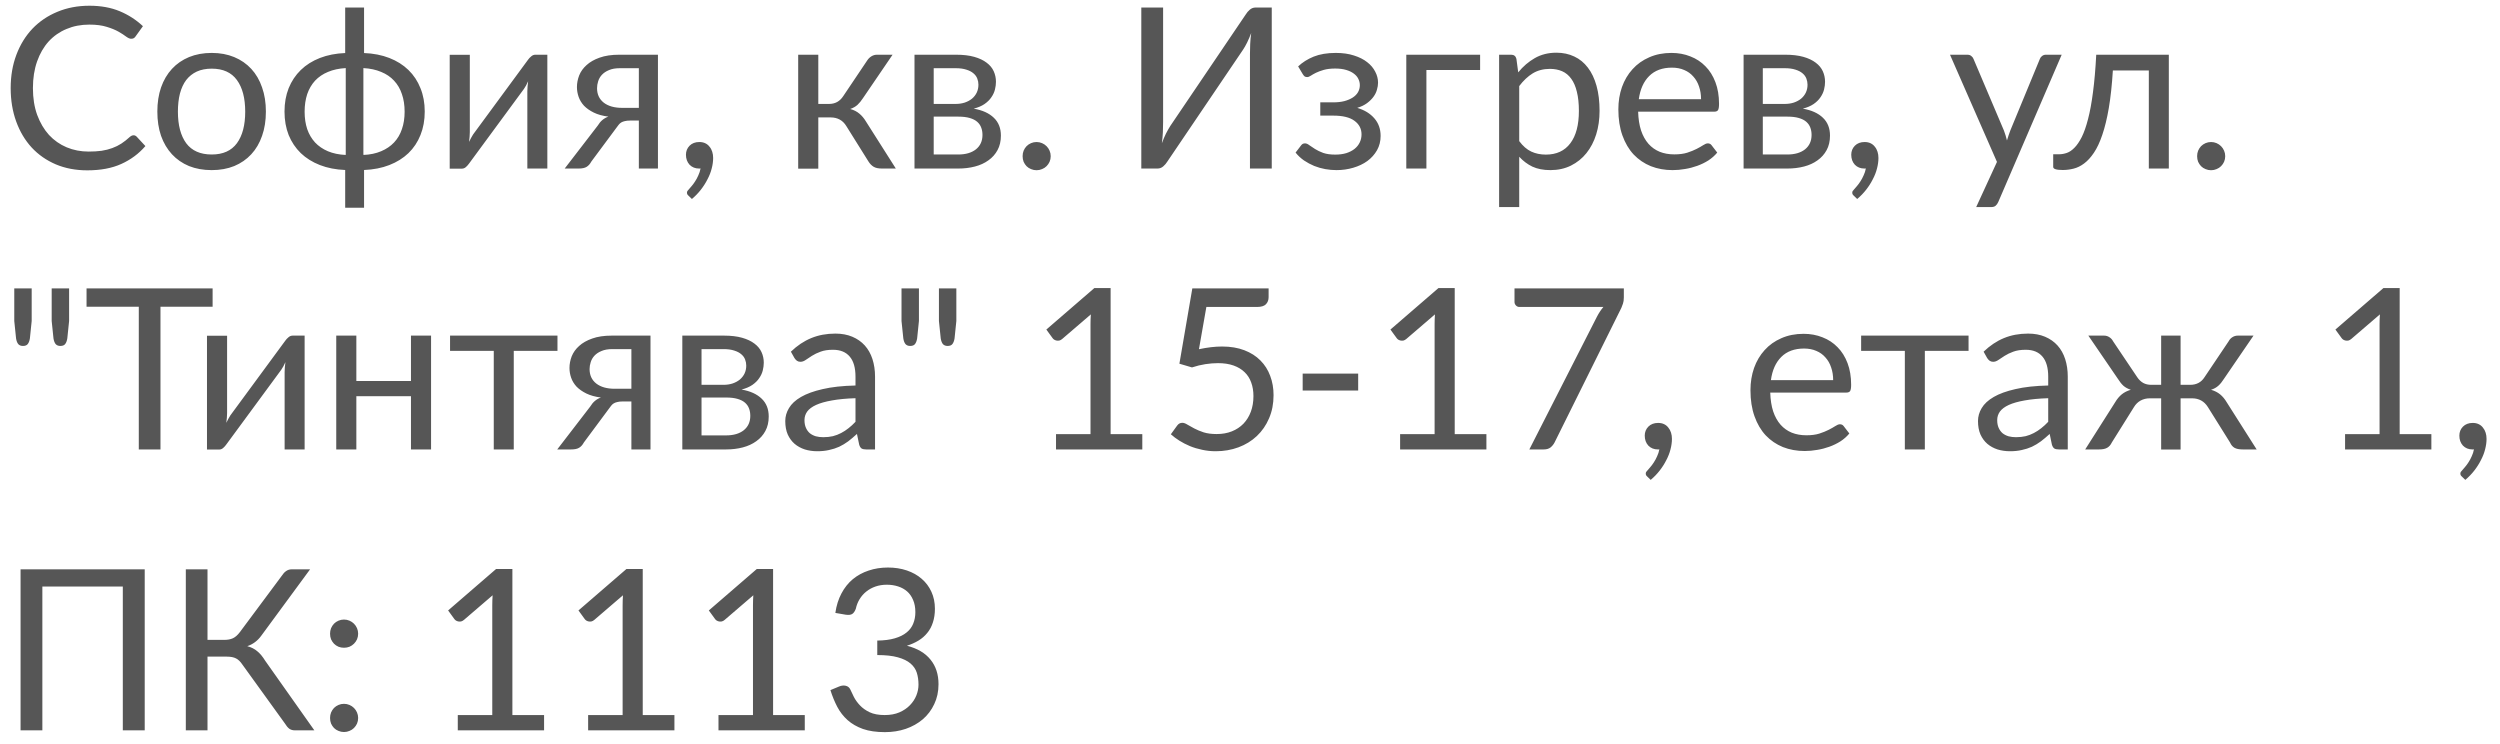 <svg width="178" height="53" viewBox="0 0 178 53" fill="none" xmlns="http://www.w3.org/2000/svg">
<path d="M9.512 9.632C9.597 9.632 9.672 9.667 9.736 9.736L10.352 10.4C9.883 10.944 9.312 11.368 8.64 11.672C7.973 11.976 7.165 12.128 6.216 12.128C5.395 12.128 4.648 11.987 3.976 11.704C3.304 11.416 2.731 11.016 2.256 10.504C1.781 9.987 1.413 9.368 1.152 8.648C0.891 7.928 0.76 7.136 0.76 6.272C0.76 5.408 0.896 4.616 1.168 3.896C1.44 3.176 1.821 2.557 2.312 2.04C2.808 1.523 3.4 1.123 4.088 0.84C4.776 0.552 5.536 0.408 6.368 0.408C7.184 0.408 7.904 0.539 8.528 0.8C9.152 1.061 9.701 1.416 10.176 1.864L9.664 2.576C9.632 2.629 9.589 2.675 9.536 2.712C9.488 2.744 9.421 2.76 9.336 2.76C9.24 2.76 9.123 2.709 8.984 2.608C8.845 2.501 8.664 2.384 8.44 2.256C8.216 2.128 7.936 2.013 7.6 1.912C7.264 1.805 6.851 1.752 6.36 1.752C5.768 1.752 5.227 1.856 4.736 2.064C4.245 2.267 3.821 2.563 3.464 2.952C3.112 3.341 2.837 3.816 2.64 4.376C2.443 4.936 2.344 5.568 2.344 6.272C2.344 6.987 2.445 7.624 2.648 8.184C2.856 8.744 3.136 9.219 3.488 9.608C3.845 9.992 4.264 10.285 4.744 10.488C5.229 10.691 5.752 10.792 6.312 10.792C6.653 10.792 6.96 10.773 7.232 10.736C7.509 10.693 7.763 10.629 7.992 10.544C8.227 10.459 8.443 10.352 8.64 10.224C8.843 10.091 9.043 9.933 9.24 9.752C9.331 9.672 9.421 9.632 9.512 9.632ZM15.075 3.768C15.667 3.768 16.201 3.867 16.675 4.064C17.15 4.261 17.555 4.541 17.891 4.904C18.227 5.267 18.483 5.707 18.659 6.224C18.841 6.736 18.931 7.309 18.931 7.944C18.931 8.584 18.841 9.16 18.659 9.672C18.483 10.184 18.227 10.621 17.891 10.984C17.555 11.347 17.15 11.627 16.675 11.824C16.201 12.016 15.667 12.112 15.075 12.112C14.478 12.112 13.939 12.016 13.459 11.824C12.985 11.627 12.579 11.347 12.243 10.984C11.907 10.621 11.649 10.184 11.467 9.672C11.291 9.16 11.203 8.584 11.203 7.944C11.203 7.309 11.291 6.736 11.467 6.224C11.649 5.707 11.907 5.267 12.243 4.904C12.579 4.541 12.985 4.261 13.459 4.064C13.939 3.867 14.478 3.768 15.075 3.768ZM15.075 11C15.875 11 16.473 10.733 16.867 10.2C17.262 9.661 17.459 8.912 17.459 7.952C17.459 6.987 17.262 6.235 16.867 5.696C16.473 5.157 15.875 4.888 15.075 4.888C14.67 4.888 14.315 4.957 14.011 5.096C13.713 5.235 13.462 5.435 13.259 5.696C13.062 5.957 12.913 6.28 12.811 6.664C12.715 7.043 12.667 7.472 12.667 7.952C12.667 8.912 12.865 9.661 13.259 10.2C13.659 10.733 14.265 11 15.075 11ZM25.881 11.032C26.356 11.011 26.775 10.923 27.137 10.768C27.505 10.613 27.812 10.405 28.057 10.144C28.308 9.877 28.495 9.56 28.617 9.192C28.745 8.824 28.809 8.411 28.809 7.952C28.809 7.488 28.745 7.072 28.617 6.704C28.495 6.331 28.308 6.011 28.057 5.744C27.812 5.477 27.505 5.269 27.137 5.12C26.775 4.965 26.353 4.875 25.873 4.848V10.96L25.881 11.032ZM24.617 4.848C24.137 4.875 23.716 4.965 23.353 5.12C22.991 5.269 22.684 5.477 22.433 5.744C22.188 6.011 22.001 6.331 21.873 6.704C21.751 7.077 21.689 7.493 21.689 7.952C21.689 8.411 21.751 8.824 21.873 9.192C22.001 9.56 22.188 9.877 22.433 10.144C22.679 10.405 22.983 10.613 23.345 10.768C23.713 10.923 24.135 11.011 24.609 11.032L24.617 10.984V4.848ZM25.921 3.776C26.588 3.803 27.188 3.92 27.721 4.128C28.255 4.336 28.708 4.621 29.081 4.984C29.455 5.347 29.74 5.779 29.937 6.28C30.14 6.776 30.241 7.331 30.241 7.944C30.241 8.557 30.14 9.115 29.937 9.616C29.74 10.112 29.455 10.541 29.081 10.904C28.708 11.261 28.255 11.544 27.721 11.752C27.188 11.96 26.588 12.077 25.921 12.104V14.792H24.577V12.104C23.911 12.077 23.311 11.96 22.777 11.752C22.244 11.544 21.791 11.261 21.417 10.904C21.044 10.541 20.756 10.112 20.553 9.616C20.356 9.115 20.257 8.557 20.257 7.944C20.257 7.331 20.356 6.776 20.553 6.28C20.756 5.779 21.044 5.347 21.417 4.984C21.791 4.621 22.244 4.336 22.777 4.128C23.311 3.92 23.911 3.803 24.577 3.776V0.536H25.921V3.776ZM38.971 3.896V12H37.547V6.496C37.547 6.389 37.552 6.275 37.563 6.152C37.573 6.029 37.587 5.907 37.603 5.784C37.555 5.891 37.507 5.989 37.459 6.08C37.411 6.171 37.36 6.253 37.307 6.328L33.395 11.648C33.336 11.733 33.261 11.816 33.171 11.896C33.085 11.971 32.989 12.008 32.883 12.008H32.019V3.904H33.451V9.408C33.451 9.509 33.445 9.621 33.435 9.744C33.424 9.861 33.411 9.981 33.395 10.104C33.443 10.003 33.491 9.909 33.539 9.824C33.587 9.733 33.635 9.651 33.683 9.576L37.595 4.256C37.653 4.171 37.728 4.091 37.819 4.016C37.909 3.936 38.008 3.896 38.115 3.896H38.971ZM45.486 7.68V4.856H44.126C43.822 4.856 43.566 4.901 43.358 4.992C43.15 5.077 42.982 5.189 42.854 5.328C42.731 5.461 42.643 5.613 42.59 5.784C42.536 5.949 42.51 6.115 42.51 6.28C42.51 6.717 42.67 7.061 42.99 7.312C43.31 7.557 43.747 7.68 44.302 7.68H45.486ZM46.846 3.896V12H45.486V8.584H44.862C44.712 8.584 44.587 8.597 44.486 8.624C44.39 8.645 44.304 8.677 44.23 8.72C44.16 8.763 44.099 8.819 44.046 8.888C43.992 8.952 43.936 9.027 43.878 9.112L42.102 11.504C42.011 11.675 41.899 11.8 41.766 11.88C41.638 11.96 41.448 12 41.198 12H40.206L42.558 8.944C42.75 8.624 43.003 8.411 43.318 8.304C42.907 8.251 42.56 8.155 42.278 8.016C41.995 7.877 41.763 7.715 41.582 7.528C41.406 7.336 41.278 7.125 41.198 6.896C41.118 6.667 41.078 6.435 41.078 6.2C41.078 5.923 41.131 5.645 41.238 5.368C41.35 5.091 41.526 4.845 41.766 4.632C42.006 4.413 42.315 4.237 42.694 4.104C43.078 3.965 43.542 3.896 44.086 3.896H46.846ZM49.024 13.936C48.982 13.899 48.952 13.864 48.936 13.832C48.92 13.8 48.912 13.76 48.912 13.712C48.912 13.675 48.923 13.637 48.944 13.6C48.971 13.563 49 13.528 49.032 13.496C49.086 13.437 49.152 13.36 49.232 13.264C49.318 13.168 49.403 13.053 49.488 12.92C49.574 12.792 49.651 12.648 49.72 12.488C49.795 12.333 49.848 12.168 49.88 11.992C49.864 11.997 49.846 12 49.824 12C49.808 12 49.792 12 49.776 12C49.499 12 49.272 11.909 49.096 11.728C48.926 11.541 48.84 11.304 48.84 11.016C48.84 10.765 48.926 10.552 49.096 10.376C49.272 10.2 49.504 10.112 49.792 10.112C49.952 10.112 50.094 10.141 50.216 10.2C50.339 10.259 50.44 10.341 50.52 10.448C50.606 10.549 50.67 10.669 50.712 10.808C50.755 10.941 50.776 11.088 50.776 11.248C50.776 11.488 50.742 11.739 50.672 12C50.608 12.256 50.51 12.509 50.376 12.76C50.248 13.016 50.091 13.264 49.904 13.504C49.718 13.744 49.504 13.965 49.264 14.168L49.024 13.936ZM61.751 4.296C61.826 4.179 61.925 4.083 62.047 4.008C62.17 3.933 62.3 3.896 62.439 3.896H63.551L61.447 6.984C61.319 7.181 61.186 7.344 61.047 7.472C60.908 7.595 60.738 7.691 60.535 7.76C60.791 7.829 61.007 7.939 61.183 8.088C61.359 8.232 61.517 8.419 61.655 8.648L63.783 12H62.791C62.535 12 62.338 11.957 62.199 11.872C62.06 11.787 61.941 11.664 61.839 11.504L60.263 8.984C60.013 8.568 59.636 8.36 59.135 8.36H58.263V12.008H56.831V3.896H58.263V7.4H59.031C59.458 7.4 59.791 7.219 60.031 6.856L61.751 4.296ZM68.224 11C68.758 11 69.179 10.877 69.488 10.632C69.798 10.381 69.952 10.04 69.952 9.608C69.952 9.416 69.923 9.243 69.864 9.088C69.806 8.928 69.71 8.789 69.576 8.672C69.443 8.555 69.264 8.464 69.04 8.4C68.822 8.336 68.552 8.304 68.232 8.304H66.48V11H68.224ZM66.48 4.856V7.4H68.04C68.275 7.4 68.491 7.368 68.688 7.304C68.891 7.235 69.064 7.141 69.208 7.024C69.352 6.901 69.464 6.757 69.544 6.592C69.624 6.421 69.664 6.235 69.664 6.032C69.664 5.883 69.638 5.739 69.584 5.6C69.531 5.456 69.44 5.331 69.312 5.224C69.184 5.112 69.016 5.024 68.808 4.96C68.6 4.891 68.344 4.856 68.04 4.856H66.48ZM68.08 3.896C68.582 3.896 69.011 3.947 69.368 4.048C69.726 4.149 70.019 4.288 70.248 4.464C70.478 4.635 70.646 4.837 70.752 5.072C70.859 5.307 70.912 5.557 70.912 5.824C70.912 6 70.888 6.184 70.84 6.376C70.792 6.568 70.707 6.752 70.584 6.928C70.467 7.104 70.304 7.264 70.096 7.408C69.894 7.547 69.638 7.656 69.328 7.736C69.947 7.843 70.424 8.059 70.76 8.384C71.096 8.704 71.264 9.128 71.264 9.656C71.264 10.051 71.184 10.395 71.024 10.688C70.87 10.976 70.654 11.219 70.376 11.416C70.104 11.613 69.784 11.76 69.416 11.856C69.048 11.952 68.654 12 68.232 12H65.112V3.896H68.08ZM72.81 11.12C72.81 10.981 72.834 10.851 72.882 10.728C72.935 10.605 73.004 10.499 73.09 10.408C73.18 10.317 73.287 10.245 73.41 10.192C73.532 10.139 73.663 10.112 73.802 10.112C73.941 10.112 74.071 10.139 74.194 10.192C74.317 10.245 74.423 10.317 74.514 10.408C74.605 10.499 74.677 10.605 74.73 10.728C74.783 10.851 74.81 10.981 74.81 11.12C74.81 11.264 74.783 11.397 74.73 11.52C74.677 11.637 74.605 11.741 74.514 11.832C74.423 11.923 74.317 11.992 74.194 12.04C74.071 12.093 73.941 12.12 73.802 12.12C73.663 12.12 73.532 12.093 73.41 12.04C73.287 11.992 73.18 11.923 73.09 11.832C73.004 11.741 72.935 11.637 72.882 11.52C72.834 11.397 72.81 11.264 72.81 11.12ZM90.549 0.536V12H88.997V3.856C88.997 3.627 89.002 3.389 89.013 3.144C89.023 2.893 89.047 2.629 89.085 2.352C88.994 2.592 88.898 2.816 88.797 3.024C88.695 3.232 88.591 3.413 88.485 3.568L83.109 11.512C83.034 11.635 82.938 11.747 82.821 11.848C82.704 11.949 82.567 12 82.413 12H81.261V0.536H82.813V8.688C82.813 8.917 82.808 9.157 82.797 9.408C82.786 9.653 82.762 9.917 82.725 10.2C82.816 9.955 82.912 9.728 83.013 9.52C83.12 9.312 83.224 9.128 83.325 8.968L88.701 1.024C88.775 0.901 88.871 0.789 88.989 0.688C89.106 0.587 89.242 0.536 89.397 0.536H90.549ZM92.428 4.728C92.733 4.44 93.1 4.208 93.532 4.032C93.97 3.856 94.495 3.768 95.109 3.768C95.599 3.768 96.031 3.829 96.404 3.952C96.778 4.069 97.09 4.227 97.341 4.424C97.597 4.621 97.788 4.848 97.916 5.104C98.05 5.355 98.117 5.616 98.117 5.888C98.117 6.048 98.09 6.216 98.037 6.392C97.989 6.568 97.906 6.736 97.788 6.896C97.671 7.056 97.519 7.205 97.332 7.344C97.146 7.483 96.914 7.595 96.636 7.68C97.154 7.835 97.559 8.083 97.853 8.424C98.151 8.765 98.3 9.184 98.3 9.68C98.3 10.053 98.215 10.392 98.044 10.696C97.874 10.995 97.644 11.251 97.356 11.464C97.069 11.672 96.733 11.832 96.349 11.944C95.97 12.056 95.573 12.112 95.156 12.112C94.895 12.112 94.629 12.088 94.356 12.04C94.09 11.992 93.829 11.917 93.573 11.816C93.317 11.709 93.074 11.579 92.844 11.424C92.621 11.269 92.421 11.083 92.245 10.864L92.644 10.344C92.709 10.253 92.799 10.208 92.916 10.208C93.013 10.208 93.114 10.251 93.221 10.336C93.332 10.416 93.469 10.507 93.629 10.608C93.788 10.709 93.983 10.803 94.213 10.888C94.447 10.968 94.733 11.008 95.069 11.008C95.362 11.008 95.623 10.973 95.853 10.904C96.087 10.829 96.284 10.728 96.445 10.6C96.605 10.472 96.727 10.32 96.812 10.144C96.898 9.968 96.941 9.776 96.941 9.568C96.941 9.168 96.772 8.845 96.436 8.6C96.106 8.355 95.602 8.232 94.924 8.232H94.004V7.288H94.924C95.218 7.288 95.482 7.259 95.716 7.2C95.951 7.136 96.151 7.051 96.317 6.944C96.482 6.837 96.607 6.709 96.692 6.56C96.778 6.405 96.82 6.24 96.82 6.064C96.82 5.904 96.783 5.752 96.709 5.608C96.639 5.464 96.53 5.339 96.38 5.232C96.237 5.125 96.055 5.04 95.837 4.976C95.618 4.912 95.362 4.88 95.069 4.88C94.749 4.88 94.477 4.912 94.252 4.976C94.034 5.04 93.847 5.109 93.692 5.184C93.543 5.259 93.421 5.328 93.325 5.392C93.228 5.456 93.146 5.488 93.076 5.488C93.007 5.488 92.948 5.475 92.9 5.448C92.858 5.421 92.81 5.365 92.757 5.28L92.428 4.728ZM105.384 4.984H101.56V12H100.128V3.896H105.384V4.984ZM108.169 10.048C108.431 10.4 108.716 10.648 109.025 10.792C109.335 10.936 109.681 11.008 110.065 11.008C110.823 11.008 111.404 10.739 111.809 10.2C112.215 9.661 112.417 8.893 112.417 7.896C112.417 7.368 112.369 6.915 112.273 6.536C112.183 6.157 112.049 5.848 111.873 5.608C111.697 5.363 111.481 5.184 111.225 5.072C110.969 4.96 110.679 4.904 110.353 4.904C109.889 4.904 109.481 5.011 109.129 5.224C108.783 5.437 108.463 5.739 108.169 6.128V10.048ZM108.097 5.152C108.439 4.731 108.833 4.392 109.281 4.136C109.729 3.88 110.241 3.752 110.817 3.752C111.287 3.752 111.711 3.843 112.089 4.024C112.468 4.2 112.791 4.464 113.057 4.816C113.324 5.163 113.529 5.595 113.673 6.112C113.817 6.629 113.889 7.224 113.889 7.896C113.889 8.493 113.809 9.051 113.649 9.568C113.489 10.08 113.257 10.525 112.953 10.904C112.655 11.277 112.287 11.573 111.849 11.792C111.417 12.005 110.929 12.112 110.385 12.112C109.889 12.112 109.463 12.029 109.105 11.864C108.753 11.693 108.441 11.459 108.169 11.16V14.744H106.737V3.896H107.593C107.796 3.896 107.921 3.995 107.969 4.192L108.097 5.152ZM121.115 7.064C121.115 6.733 121.067 6.432 120.971 6.16C120.88 5.883 120.744 5.645 120.563 5.448C120.387 5.245 120.171 5.091 119.915 4.984C119.659 4.872 119.368 4.816 119.043 4.816C118.36 4.816 117.819 5.016 117.419 5.416C117.024 5.811 116.779 6.36 116.683 7.064H121.115ZM122.267 10.864C122.091 11.077 121.88 11.264 121.635 11.424C121.389 11.579 121.125 11.707 120.843 11.808C120.565 11.909 120.277 11.984 119.979 12.032C119.68 12.085 119.384 12.112 119.091 12.112C118.531 12.112 118.013 12.019 117.539 11.832C117.069 11.64 116.661 11.363 116.315 11C115.973 10.632 115.707 10.179 115.515 9.64C115.323 9.101 115.227 8.483 115.227 7.784C115.227 7.219 115.312 6.691 115.483 6.2C115.659 5.709 115.909 5.285 116.235 4.928C116.56 4.565 116.957 4.283 117.427 4.08C117.896 3.872 118.424 3.768 119.011 3.768C119.496 3.768 119.944 3.851 120.355 4.016C120.771 4.176 121.128 4.411 121.427 4.72C121.731 5.024 121.968 5.403 122.139 5.856C122.309 6.304 122.395 6.816 122.395 7.392C122.395 7.616 122.371 7.765 122.323 7.84C122.275 7.915 122.184 7.952 122.051 7.952H116.635C116.651 8.464 116.72 8.909 116.843 9.288C116.971 9.667 117.147 9.984 117.371 10.24C117.595 10.491 117.861 10.68 118.171 10.808C118.48 10.931 118.827 10.992 119.211 10.992C119.568 10.992 119.875 10.952 120.131 10.872C120.392 10.787 120.616 10.696 120.803 10.6C120.989 10.504 121.144 10.416 121.267 10.336C121.395 10.251 121.504 10.208 121.595 10.208C121.712 10.208 121.803 10.253 121.867 10.344L122.267 10.864ZM127.256 11C127.789 11 128.21 10.877 128.52 10.632C128.829 10.381 128.984 10.04 128.984 9.608C128.984 9.416 128.954 9.243 128.896 9.088C128.837 8.928 128.741 8.789 128.608 8.672C128.474 8.555 128.296 8.464 128.072 8.4C127.853 8.336 127.584 8.304 127.264 8.304H125.512V11H127.256ZM125.512 4.856V7.4H127.072C127.306 7.4 127.522 7.368 127.72 7.304C127.922 7.235 128.096 7.141 128.24 7.024C128.384 6.901 128.496 6.757 128.576 6.592C128.656 6.421 128.696 6.235 128.696 6.032C128.696 5.883 128.669 5.739 128.616 5.6C128.562 5.456 128.472 5.331 128.344 5.224C128.216 5.112 128.048 5.024 127.84 4.96C127.632 4.891 127.376 4.856 127.072 4.856H125.512ZM127.112 3.896C127.613 3.896 128.042 3.947 128.4 4.048C128.757 4.149 129.05 4.288 129.28 4.464C129.509 4.635 129.677 4.837 129.784 5.072C129.89 5.307 129.944 5.557 129.944 5.824C129.944 6 129.92 6.184 129.872 6.376C129.824 6.568 129.738 6.752 129.616 6.928C129.498 7.104 129.336 7.264 129.128 7.408C128.925 7.547 128.669 7.656 128.36 7.736C128.978 7.843 129.456 8.059 129.792 8.384C130.128 8.704 130.296 9.128 130.296 9.656C130.296 10.051 130.216 10.395 130.056 10.688C129.901 10.976 129.685 11.219 129.408 11.416C129.136 11.613 128.816 11.76 128.448 11.856C128.08 11.952 127.685 12 127.264 12H124.144V3.896H127.112ZM131.993 13.936C131.95 13.899 131.921 13.864 131.905 13.832C131.889 13.8 131.881 13.76 131.881 13.712C131.881 13.675 131.892 13.637 131.913 13.6C131.94 13.563 131.969 13.528 132.001 13.496C132.054 13.437 132.121 13.36 132.201 13.264C132.286 13.168 132.372 13.053 132.457 12.92C132.542 12.792 132.62 12.648 132.689 12.488C132.764 12.333 132.817 12.168 132.849 11.992C132.833 11.997 132.814 12 132.793 12C132.777 12 132.761 12 132.745 12C132.468 12 132.241 11.909 132.065 11.728C131.894 11.541 131.809 11.304 131.809 11.016C131.809 10.765 131.894 10.552 132.065 10.376C132.241 10.2 132.473 10.112 132.761 10.112C132.921 10.112 133.062 10.141 133.185 10.2C133.308 10.259 133.409 10.341 133.489 10.448C133.574 10.549 133.638 10.669 133.681 10.808C133.724 10.941 133.745 11.088 133.745 11.248C133.745 11.488 133.71 11.739 133.641 12C133.577 12.256 133.478 12.509 133.345 12.76C133.217 13.016 133.06 13.264 132.873 13.504C132.686 13.744 132.473 13.965 132.233 14.168L131.993 13.936ZM146.792 3.896L142.272 14.392C142.224 14.499 142.163 14.584 142.088 14.648C142.019 14.712 141.909 14.744 141.76 14.744H140.704L142.184 11.528L138.84 3.896H140.072C140.195 3.896 140.291 3.928 140.36 3.992C140.435 4.051 140.485 4.117 140.512 4.192L142.68 9.296C142.765 9.52 142.837 9.755 142.896 10C142.971 9.749 143.051 9.512 143.136 9.288L145.24 4.192C145.272 4.107 145.325 4.037 145.4 3.984C145.48 3.925 145.568 3.896 145.664 3.896H146.792ZM154.42 12H152.996V5.016H150.436C150.372 6.045 150.276 6.936 150.148 7.688C150.02 8.435 149.865 9.072 149.684 9.6C149.508 10.123 149.308 10.549 149.084 10.88C148.865 11.205 148.633 11.459 148.388 11.64C148.148 11.821 147.897 11.944 147.636 12.008C147.38 12.072 147.124 12.104 146.868 12.104C146.414 12.104 146.188 12.032 146.188 11.888V10.984H146.604C146.785 10.984 146.969 10.952 147.156 10.888C147.342 10.824 147.524 10.701 147.7 10.52C147.881 10.339 148.054 10.085 148.22 9.76C148.385 9.429 148.534 9.003 148.668 8.48C148.806 7.952 148.924 7.315 149.02 6.568C149.121 5.816 149.198 4.925 149.252 3.896H154.42V12ZM156.435 11.12C156.435 10.981 156.459 10.851 156.507 10.728C156.56 10.605 156.63 10.499 156.715 10.408C156.806 10.317 156.912 10.245 157.035 10.192C157.158 10.139 157.288 10.112 157.427 10.112C157.566 10.112 157.696 10.139 157.819 10.192C157.942 10.245 158.048 10.317 158.139 10.408C158.23 10.499 158.302 10.605 158.355 10.728C158.408 10.851 158.435 10.981 158.435 11.12C158.435 11.264 158.408 11.397 158.355 11.52C158.302 11.637 158.23 11.741 158.139 11.832C158.048 11.923 157.942 11.992 157.819 12.04C157.696 12.093 157.566 12.12 157.427 12.12C157.288 12.12 157.158 12.093 157.035 12.04C156.912 11.992 156.806 11.923 156.715 11.832C156.63 11.741 156.56 11.637 156.507 11.52C156.459 11.397 156.435 11.264 156.435 11.12ZM2.256 20.536V22.856L2.128 24.096C2.101 24.267 2.051 24.4 1.976 24.496C1.907 24.587 1.792 24.632 1.632 24.632C1.488 24.632 1.376 24.587 1.296 24.496C1.221 24.4 1.171 24.267 1.144 24.096L1.016 22.856V20.536H2.256ZM4.92 20.536V22.856L4.792 24.096C4.765 24.267 4.715 24.4 4.64 24.496C4.571 24.587 4.456 24.632 4.296 24.632C4.152 24.632 4.04 24.587 3.96 24.496C3.885 24.4 3.835 24.267 3.808 24.096L3.68 22.856V20.536H4.92ZM15.138 21.84H11.426V32H9.882V21.84H6.162V20.536H15.138V21.84ZM21.689 23.896V32H20.265V26.496C20.265 26.389 20.271 26.275 20.281 26.152C20.292 26.029 20.305 25.907 20.321 25.784C20.273 25.891 20.225 25.989 20.177 26.08C20.129 26.171 20.079 26.253 20.025 26.328L16.113 31.648C16.055 31.733 15.98 31.816 15.889 31.896C15.804 31.971 15.708 32.008 15.601 32.008H14.737V23.904H16.169V29.408C16.169 29.509 16.164 29.621 16.153 29.744C16.143 29.861 16.129 29.981 16.113 30.104C16.161 30.003 16.209 29.909 16.257 29.824C16.305 29.733 16.353 29.651 16.401 29.576L20.313 24.256C20.372 24.171 20.447 24.091 20.537 24.016C20.628 23.936 20.727 23.896 20.833 23.896H21.689ZM30.692 23.896V32H29.261V28.208H25.372V32H23.941V23.896H25.372V27.128H29.261V23.896H30.692ZM39.692 24.984H36.58V32H35.156V24.984H32.044V23.896H39.692V24.984ZM44.955 27.68V24.856H43.594C43.291 24.856 43.035 24.901 42.827 24.992C42.618 25.077 42.45 25.189 42.322 25.328C42.2 25.461 42.112 25.613 42.059 25.784C42.005 25.949 41.978 26.115 41.978 26.28C41.978 26.717 42.139 27.061 42.459 27.312C42.779 27.557 43.216 27.68 43.77 27.68H44.955ZM46.315 23.896V32H44.955V28.584H44.331C44.181 28.584 44.056 28.597 43.955 28.624C43.858 28.645 43.773 28.677 43.699 28.72C43.629 28.763 43.568 28.819 43.514 28.888C43.461 28.952 43.405 29.027 43.346 29.112L41.571 31.504C41.48 31.675 41.368 31.8 41.234 31.88C41.106 31.96 40.917 32 40.666 32H39.675L42.026 28.944C42.218 28.624 42.472 28.411 42.786 28.304C42.376 28.251 42.029 28.155 41.746 28.016C41.464 27.877 41.232 27.715 41.05 27.528C40.874 27.336 40.746 27.125 40.666 26.896C40.587 26.667 40.547 26.435 40.547 26.2C40.547 25.923 40.6 25.645 40.706 25.368C40.819 25.091 40.995 24.845 41.234 24.632C41.474 24.413 41.784 24.237 42.163 24.104C42.547 23.965 43.011 23.896 43.554 23.896H46.315ZM51.693 31C52.227 31 52.648 30.877 52.957 30.632C53.267 30.381 53.421 30.04 53.421 29.608C53.421 29.416 53.392 29.243 53.333 29.088C53.275 28.928 53.178 28.789 53.045 28.672C52.912 28.555 52.733 28.464 52.509 28.4C52.291 28.336 52.021 28.304 51.701 28.304H49.949V31H51.693ZM49.949 24.856V27.4H51.509C51.744 27.4 51.96 27.368 52.157 27.304C52.36 27.235 52.533 27.141 52.677 27.024C52.821 26.901 52.933 26.757 53.013 26.592C53.093 26.421 53.133 26.235 53.133 26.032C53.133 25.883 53.106 25.739 53.053 25.6C53 25.456 52.909 25.331 52.781 25.224C52.653 25.112 52.485 25.024 52.277 24.96C52.069 24.891 51.813 24.856 51.509 24.856H49.949ZM51.549 23.896C52.05 23.896 52.48 23.947 52.837 24.048C53.194 24.149 53.488 24.288 53.717 24.464C53.947 24.635 54.114 24.837 54.221 25.072C54.328 25.307 54.381 25.557 54.381 25.824C54.381 26 54.357 26.184 54.309 26.376C54.261 26.568 54.176 26.752 54.053 26.928C53.936 27.104 53.773 27.264 53.565 27.408C53.362 27.547 53.106 27.656 52.797 27.736C53.416 27.843 53.893 28.059 54.229 28.384C54.565 28.704 54.733 29.128 54.733 29.656C54.733 30.051 54.653 30.395 54.493 30.688C54.339 30.976 54.123 31.219 53.845 31.416C53.573 31.613 53.253 31.76 52.885 31.856C52.517 31.952 52.123 32 51.701 32H48.581V23.896H51.549ZM60.911 28.352C60.255 28.373 59.695 28.427 59.231 28.512C58.772 28.592 58.396 28.699 58.103 28.832C57.815 28.965 57.604 29.123 57.471 29.304C57.343 29.485 57.279 29.688 57.279 29.912C57.279 30.125 57.313 30.309 57.383 30.464C57.452 30.619 57.545 30.747 57.663 30.848C57.785 30.944 57.927 31.016 58.087 31.064C58.252 31.107 58.428 31.128 58.615 31.128C58.865 31.128 59.095 31.104 59.303 31.056C59.511 31.003 59.705 30.928 59.887 30.832C60.073 30.736 60.249 30.621 60.415 30.488C60.585 30.355 60.751 30.203 60.911 30.032V28.352ZM56.311 25.04C56.759 24.608 57.241 24.285 57.759 24.072C58.276 23.859 58.849 23.752 59.479 23.752C59.932 23.752 60.335 23.827 60.687 23.976C61.039 24.125 61.335 24.333 61.575 24.6C61.815 24.867 61.996 25.189 62.119 25.568C62.241 25.947 62.303 26.363 62.303 26.816V32H61.671C61.532 32 61.425 31.979 61.351 31.936C61.276 31.888 61.217 31.797 61.175 31.664L61.015 30.896C60.801 31.093 60.593 31.269 60.391 31.424C60.188 31.573 59.975 31.701 59.751 31.808C59.527 31.909 59.287 31.987 59.031 32.04C58.78 32.099 58.5 32.128 58.191 32.128C57.876 32.128 57.58 32.085 57.303 32C57.025 31.909 56.783 31.776 56.575 31.6C56.372 31.424 56.209 31.203 56.087 30.936C55.969 30.664 55.911 30.344 55.911 29.976C55.911 29.656 55.999 29.349 56.175 29.056C56.351 28.757 56.636 28.493 57.031 28.264C57.425 28.035 57.94 27.848 58.575 27.704C59.209 27.555 59.988 27.469 60.911 27.448V26.816C60.911 26.187 60.775 25.712 60.503 25.392C60.231 25.067 59.833 24.904 59.311 24.904C58.959 24.904 58.663 24.949 58.423 25.04C58.188 25.125 57.983 25.224 57.807 25.336C57.636 25.443 57.487 25.541 57.359 25.632C57.236 25.717 57.113 25.76 56.991 25.76C56.895 25.76 56.812 25.736 56.743 25.688C56.673 25.635 56.615 25.571 56.567 25.496L56.311 25.04ZM65.428 20.536V22.856L65.3 24.096C65.273 24.267 65.222 24.4 65.148 24.496C65.079 24.587 64.964 24.632 64.804 24.632C64.66 24.632 64.548 24.587 64.468 24.496C64.393 24.4 64.343 24.267 64.316 24.096L64.188 22.856V20.536H65.428ZM68.092 20.536V22.856L67.964 24.096C67.937 24.267 67.886 24.4 67.812 24.496C67.743 24.587 67.628 24.632 67.468 24.632C67.324 24.632 67.212 24.587 67.132 24.496C67.057 24.4 67.007 24.267 66.98 24.096L66.852 22.856V20.536H68.092ZM81.332 30.912V32H75.188V30.912H77.644V23.096C77.644 22.861 77.651 22.624 77.668 22.384L75.627 24.136C75.558 24.195 75.489 24.232 75.419 24.248C75.35 24.259 75.286 24.259 75.228 24.248C75.169 24.237 75.113 24.216 75.059 24.184C75.011 24.152 74.974 24.117 74.948 24.08L74.499 23.464L77.915 20.512H79.076V30.912H81.332ZM85.365 24.864C85.962 24.736 86.511 24.672 87.013 24.672C87.61 24.672 88.138 24.76 88.597 24.936C89.055 25.112 89.437 25.355 89.741 25.664C90.05 25.973 90.282 26.339 90.437 26.76C90.597 27.181 90.677 27.64 90.677 28.136C90.677 28.744 90.57 29.293 90.357 29.784C90.149 30.275 89.858 30.696 89.485 31.048C89.117 31.395 88.682 31.661 88.181 31.848C87.679 32.035 87.138 32.128 86.557 32.128C86.221 32.128 85.898 32.093 85.589 32.024C85.279 31.96 84.989 31.872 84.717 31.76C84.45 31.648 84.202 31.52 83.973 31.376C83.743 31.232 83.541 31.08 83.365 30.92L83.805 30.312C83.901 30.173 84.026 30.104 84.181 30.104C84.287 30.104 84.407 30.147 84.541 30.232C84.674 30.312 84.837 30.403 85.029 30.504C85.221 30.605 85.445 30.699 85.701 30.784C85.962 30.864 86.271 30.904 86.629 30.904C87.029 30.904 87.389 30.84 87.709 30.712C88.029 30.584 88.303 30.403 88.533 30.168C88.762 29.928 88.938 29.643 89.061 29.312C89.183 28.981 89.245 28.611 89.245 28.2C89.245 27.843 89.191 27.52 89.085 27.232C88.983 26.944 88.826 26.699 88.613 26.496C88.405 26.293 88.143 26.136 87.829 26.024C87.514 25.912 87.146 25.856 86.725 25.856C86.437 25.856 86.135 25.88 85.821 25.928C85.511 25.976 85.194 26.053 84.869 26.16L83.973 25.896L84.893 20.536H90.325V21.16C90.325 21.363 90.261 21.531 90.133 21.664C90.01 21.792 89.797 21.856 89.493 21.856H85.893L85.365 24.864ZM92.75 26.6H96.702V27.808H92.75V26.6ZM105.832 30.912V32H99.688V30.912H102.144V23.096C102.144 22.861 102.152 22.624 102.168 22.384L100.128 24.136C100.058 24.195 99.989 24.232 99.919 24.248C99.85 24.259 99.786 24.259 99.728 24.248C99.669 24.237 99.613 24.216 99.559 24.184C99.511 24.152 99.474 24.117 99.448 24.08L98.999 23.464L102.416 20.512H103.576V30.912H105.832ZM115.617 20.536V21.176C115.617 21.357 115.595 21.507 115.553 21.624C115.515 21.741 115.478 21.84 115.441 21.92L110.689 31.496C110.619 31.635 110.523 31.755 110.401 31.856C110.278 31.952 110.115 32 109.913 32H108.889L113.705 22.544C113.774 22.411 113.846 22.288 113.921 22.176C113.995 22.064 114.075 21.957 114.161 21.856H108.177C108.086 21.856 108.006 21.821 107.937 21.752C107.867 21.677 107.833 21.595 107.833 21.504V20.536H115.617ZM117.29 33.936C117.247 33.899 117.218 33.864 117.202 33.832C117.186 33.8 117.178 33.76 117.178 33.712C117.178 33.675 117.189 33.637 117.21 33.6C117.237 33.563 117.266 33.528 117.298 33.496C117.351 33.437 117.418 33.36 117.498 33.264C117.583 33.168 117.669 33.053 117.754 32.92C117.839 32.792 117.917 32.648 117.986 32.488C118.061 32.333 118.114 32.168 118.146 31.992C118.13 31.997 118.111 32 118.09 32C118.074 32 118.058 32 118.042 32C117.765 32 117.538 31.909 117.362 31.728C117.191 31.541 117.106 31.304 117.106 31.016C117.106 30.765 117.191 30.552 117.362 30.376C117.538 30.2 117.77 30.112 118.058 30.112C118.218 30.112 118.359 30.141 118.482 30.2C118.605 30.259 118.706 30.341 118.786 30.448C118.871 30.549 118.935 30.669 118.978 30.808C119.021 30.941 119.042 31.088 119.042 31.248C119.042 31.488 119.007 31.739 118.938 32C118.874 32.256 118.775 32.509 118.642 32.76C118.514 33.016 118.357 33.264 118.17 33.504C117.983 33.744 117.77 33.965 117.53 34.168L117.29 33.936ZM130.521 27.064C130.521 26.733 130.473 26.432 130.377 26.16C130.286 25.883 130.15 25.645 129.969 25.448C129.793 25.245 129.577 25.091 129.321 24.984C129.065 24.872 128.774 24.816 128.449 24.816C127.766 24.816 127.225 25.016 126.825 25.416C126.43 25.811 126.185 26.36 126.089 27.064H130.521ZM131.673 30.864C131.497 31.077 131.286 31.264 131.041 31.424C130.795 31.579 130.531 31.707 130.249 31.808C129.971 31.909 129.683 31.984 129.385 32.032C129.086 32.085 128.79 32.112 128.497 32.112C127.937 32.112 127.419 32.019 126.945 31.832C126.475 31.64 126.067 31.363 125.721 31C125.379 30.632 125.113 30.179 124.921 29.64C124.729 29.101 124.633 28.483 124.633 27.784C124.633 27.219 124.718 26.691 124.889 26.2C125.065 25.709 125.315 25.285 125.641 24.928C125.966 24.565 126.363 24.283 126.833 24.08C127.302 23.872 127.83 23.768 128.417 23.768C128.902 23.768 129.35 23.851 129.761 24.016C130.177 24.176 130.534 24.411 130.833 24.72C131.137 25.024 131.374 25.403 131.545 25.856C131.715 26.304 131.801 26.816 131.801 27.392C131.801 27.616 131.777 27.765 131.729 27.84C131.681 27.915 131.59 27.952 131.457 27.952H126.041C126.057 28.464 126.126 28.909 126.249 29.288C126.377 29.667 126.553 29.984 126.777 30.24C127.001 30.491 127.267 30.68 127.577 30.808C127.886 30.931 128.233 30.992 128.617 30.992C128.974 30.992 129.281 30.952 129.537 30.872C129.798 30.787 130.022 30.696 130.209 30.6C130.395 30.504 130.55 30.416 130.673 30.336C130.801 30.251 130.91 30.208 131.001 30.208C131.118 30.208 131.209 30.253 131.273 30.344L131.673 30.864ZM140.161 24.984H137.049V32H135.625V24.984H132.513V23.896H140.161V24.984ZM145.833 28.352C145.177 28.373 144.617 28.427 144.153 28.512C143.694 28.592 143.318 28.699 143.025 28.832C142.737 28.965 142.526 29.123 142.393 29.304C142.265 29.485 142.201 29.688 142.201 29.912C142.201 30.125 142.235 30.309 142.305 30.464C142.374 30.619 142.467 30.747 142.585 30.848C142.707 30.944 142.849 31.016 143.009 31.064C143.174 31.107 143.35 31.128 143.537 31.128C143.787 31.128 144.017 31.104 144.225 31.056C144.433 31.003 144.627 30.928 144.809 30.832C144.995 30.736 145.171 30.621 145.337 30.488C145.507 30.355 145.673 30.203 145.833 30.032V28.352ZM141.233 25.04C141.681 24.608 142.163 24.285 142.681 24.072C143.198 23.859 143.771 23.752 144.401 23.752C144.854 23.752 145.257 23.827 145.609 23.976C145.961 24.125 146.257 24.333 146.497 24.6C146.737 24.867 146.918 25.189 147.041 25.568C147.163 25.947 147.225 26.363 147.225 26.816V32H146.593C146.454 32 146.347 31.979 146.273 31.936C146.198 31.888 146.139 31.797 146.097 31.664L145.937 30.896C145.723 31.093 145.515 31.269 145.312 31.424C145.11 31.573 144.897 31.701 144.673 31.808C144.449 31.909 144.209 31.987 143.953 32.04C143.702 32.099 143.422 32.128 143.113 32.128C142.798 32.128 142.502 32.085 142.225 32C141.947 31.909 141.705 31.776 141.497 31.6C141.294 31.424 141.131 31.203 141.009 30.936C140.891 30.664 140.833 30.344 140.833 29.976C140.833 29.656 140.921 29.349 141.097 29.056C141.273 28.757 141.558 28.493 141.953 28.264C142.347 28.035 142.862 27.848 143.497 27.704C144.131 27.555 144.91 27.469 145.833 27.448V26.816C145.833 26.187 145.697 25.712 145.425 25.392C145.153 25.067 144.755 24.904 144.233 24.904C143.881 24.904 143.585 24.949 143.345 25.04C143.11 25.125 142.905 25.224 142.729 25.336C142.558 25.443 142.409 25.541 142.281 25.632C142.158 25.717 142.035 25.76 141.913 25.76C141.817 25.76 141.734 25.736 141.665 25.688C141.595 25.635 141.537 25.571 141.488 25.496L141.233 25.04ZM160.674 32H159.682C159.426 32 159.228 31.96 159.09 31.88C158.956 31.8 158.852 31.675 158.778 31.504L157.202 28.984C156.94 28.568 156.564 28.36 156.074 28.36H155.258V32.008H153.874V28.36H153.066C152.826 28.36 152.607 28.413 152.41 28.52C152.218 28.627 152.06 28.781 151.938 28.984L150.362 31.504C150.282 31.675 150.172 31.8 150.034 31.88C149.9 31.96 149.706 32 149.45 32H148.466L150.594 28.648C150.732 28.413 150.89 28.224 151.066 28.08C151.242 27.936 151.458 27.827 151.714 27.752C151.511 27.688 151.338 27.595 151.194 27.472C151.055 27.344 150.924 27.181 150.802 26.984L148.69 23.896H149.81C149.948 23.896 150.074 23.933 150.186 24.008C150.298 24.077 150.386 24.173 150.45 24.296L152.17 26.856C152.287 27.032 152.428 27.168 152.594 27.264C152.759 27.355 152.954 27.4 153.178 27.4H153.874V23.896H155.258V27.4H155.938C156.391 27.4 156.732 27.219 156.962 26.856L158.682 24.296C158.746 24.173 158.834 24.077 158.946 24.008C159.063 23.933 159.191 23.896 159.33 23.896H160.45L158.338 26.984C158.215 27.181 158.082 27.344 157.938 27.472C157.799 27.595 157.628 27.688 157.426 27.752C157.682 27.827 157.898 27.936 158.074 28.08C158.25 28.224 158.407 28.413 158.546 28.648L160.674 32ZM173.113 30.912V32H166.969V30.912H169.425V23.096C169.425 22.861 169.433 22.624 169.449 22.384L167.409 24.136C167.339 24.195 167.27 24.232 167.201 24.248C167.131 24.259 167.067 24.259 167.009 24.248C166.95 24.237 166.894 24.216 166.841 24.184C166.793 24.152 166.755 24.117 166.729 24.08L166.281 23.464L169.697 20.512H170.857V30.912H173.113ZM175.29 33.936C175.247 33.899 175.218 33.864 175.202 33.832C175.186 33.8 175.178 33.76 175.178 33.712C175.178 33.675 175.189 33.637 175.21 33.6C175.237 33.563 175.266 33.528 175.298 33.496C175.351 33.437 175.418 33.36 175.498 33.264C175.583 33.168 175.669 33.053 175.754 32.92C175.839 32.792 175.917 32.648 175.986 32.488C176.061 32.333 176.114 32.168 176.146 31.992C176.13 31.997 176.111 32 176.09 32C176.074 32 176.058 32 176.042 32C175.765 32 175.538 31.909 175.362 31.728C175.191 31.541 175.106 31.304 175.106 31.016C175.106 30.765 175.191 30.552 175.362 30.376C175.538 30.2 175.77 30.112 176.058 30.112C176.218 30.112 176.359 30.141 176.482 30.2C176.605 30.259 176.706 30.341 176.786 30.448C176.871 30.549 176.935 30.669 176.978 30.808C177.021 30.941 177.042 31.088 177.042 31.248C177.042 31.488 177.007 31.739 176.938 32C176.874 32.256 176.775 32.509 176.642 32.76C176.514 33.016 176.357 33.264 176.17 33.504C175.983 33.744 175.77 33.965 175.53 34.168L175.29 33.936ZM10.304 52H8.744V41.76H3.016V52H1.464V40.536H10.304V52ZM22.382 52H20.99C20.835 52 20.702 51.96 20.59 51.88C20.483 51.795 20.382 51.672 20.286 51.512L17.254 47.312C17.115 47.104 16.966 46.96 16.806 46.88C16.646 46.795 16.427 46.752 16.15 46.752H14.774V52H13.23V40.536H14.774V45.56H15.966C16.206 45.56 16.408 45.523 16.574 45.448C16.744 45.373 16.912 45.227 17.078 45.008L20.078 40.976C20.158 40.848 20.254 40.744 20.366 40.664C20.483 40.579 20.619 40.536 20.774 40.536H22.078L18.614 45.248C18.352 45.616 18.016 45.869 17.606 46.008C17.888 46.083 18.126 46.203 18.318 46.368C18.515 46.528 18.702 46.752 18.878 47.04L22.382 52ZM23.5 51.12C23.5 50.981 23.524 50.851 23.572 50.728C23.625 50.605 23.695 50.499 23.78 50.408C23.871 50.317 23.977 50.245 24.1 50.192C24.223 50.139 24.353 50.112 24.492 50.112C24.631 50.112 24.761 50.139 24.884 50.192C25.007 50.245 25.113 50.317 25.204 50.408C25.295 50.499 25.367 50.605 25.42 50.728C25.473 50.851 25.5 50.981 25.5 51.12C25.5 51.264 25.473 51.397 25.42 51.52C25.367 51.637 25.295 51.741 25.204 51.832C25.113 51.923 25.007 51.992 24.884 52.04C24.761 52.093 24.631 52.12 24.492 52.12C24.353 52.12 24.223 52.093 24.1 52.04C23.977 51.992 23.871 51.923 23.78 51.832C23.695 51.741 23.625 51.637 23.572 51.52C23.524 51.397 23.5 51.264 23.5 51.12ZM23.5 45.12C23.5 44.981 23.524 44.851 23.572 44.728C23.625 44.605 23.695 44.499 23.78 44.408C23.871 44.317 23.977 44.245 24.1 44.192C24.223 44.139 24.353 44.112 24.492 44.112C24.631 44.112 24.761 44.139 24.884 44.192C25.007 44.245 25.113 44.317 25.204 44.408C25.295 44.499 25.367 44.605 25.42 44.728C25.473 44.851 25.5 44.981 25.5 45.12C25.5 45.264 25.473 45.397 25.42 45.52C25.367 45.637 25.295 45.741 25.204 45.832C25.113 45.923 25.007 45.995 24.884 46.048C24.761 46.096 24.631 46.12 24.492 46.12C24.353 46.12 24.223 46.096 24.1 46.048C23.977 45.995 23.871 45.923 23.78 45.832C23.695 45.741 23.625 45.637 23.572 45.52C23.524 45.397 23.5 45.264 23.5 45.12ZM38.738 50.912V52H32.594V50.912H35.05V43.096C35.05 42.861 35.058 42.624 35.074 42.384L33.034 44.136C32.964 44.195 32.895 44.232 32.826 44.248C32.756 44.259 32.692 44.259 32.634 44.248C32.575 44.237 32.519 44.216 32.466 44.184C32.418 44.152 32.38 44.117 32.354 44.08L31.906 43.464L35.322 40.512H36.482V50.912H38.738ZM48.019 50.912V52H41.875V50.912H44.331V43.096C44.331 42.861 44.339 42.624 44.355 42.384L42.315 44.136C42.246 44.195 42.176 44.232 42.107 44.248C42.038 44.259 41.974 44.259 41.915 44.248C41.856 44.237 41.8 44.216 41.747 44.184C41.699 44.152 41.662 44.117 41.635 44.08L41.187 43.464L44.603 40.512H45.763V50.912H48.019ZM57.3 50.912V52H51.156V50.912H53.612V43.096C53.612 42.861 53.62 42.624 53.636 42.384L51.596 44.136C51.527 44.195 51.458 44.232 51.388 44.248C51.319 44.259 51.255 44.259 51.196 44.248C51.138 44.237 51.082 44.216 51.028 44.184C50.98 44.152 50.943 44.117 50.916 44.08L50.468 43.464L53.884 40.512H55.044V50.912H57.3ZM59.477 43.64C59.552 43.117 59.696 42.656 59.91 42.256C60.123 41.851 60.392 41.512 60.718 41.24C61.048 40.968 61.424 40.763 61.846 40.624C62.272 40.48 62.731 40.408 63.221 40.408C63.707 40.408 64.155 40.477 64.566 40.616C64.976 40.755 65.328 40.952 65.621 41.208C65.92 41.464 66.152 41.773 66.317 42.136C66.483 42.499 66.566 42.901 66.566 43.344C66.566 43.707 66.517 44.032 66.421 44.32C66.331 44.603 66.198 44.851 66.022 45.064C65.851 45.277 65.643 45.459 65.397 45.608C65.152 45.757 64.877 45.88 64.573 45.976C65.32 46.168 65.88 46.499 66.254 46.968C66.632 47.432 66.822 48.013 66.822 48.712C66.822 49.24 66.72 49.715 66.517 50.136C66.32 50.557 66.048 50.917 65.701 51.216C65.355 51.509 64.95 51.736 64.486 51.896C64.027 52.051 63.533 52.128 63.005 52.128C62.398 52.128 61.877 52.053 61.446 51.904C61.014 51.749 60.648 51.539 60.349 51.272C60.051 51.005 59.806 50.691 59.614 50.328C59.422 49.96 59.259 49.563 59.126 49.136L59.742 48.88C59.901 48.811 60.056 48.792 60.206 48.824C60.36 48.856 60.472 48.944 60.541 49.088C60.611 49.237 60.696 49.416 60.797 49.624C60.904 49.832 61.048 50.032 61.23 50.224C61.411 50.416 61.64 50.579 61.917 50.712C62.2 50.845 62.557 50.912 62.989 50.912C63.389 50.912 63.739 50.848 64.037 50.72C64.341 50.587 64.592 50.416 64.79 50.208C64.992 50 65.144 49.768 65.246 49.512C65.347 49.256 65.397 49.003 65.397 48.752C65.397 48.443 65.358 48.16 65.278 47.904C65.198 47.648 65.048 47.427 64.829 47.24C64.611 47.053 64.309 46.907 63.925 46.8C63.547 46.693 63.059 46.64 62.462 46.64V45.608C62.952 45.603 63.368 45.549 63.709 45.448C64.056 45.347 64.336 45.208 64.549 45.032C64.768 44.856 64.925 44.645 65.022 44.4C65.123 44.155 65.174 43.883 65.174 43.584C65.174 43.253 65.12 42.965 65.013 42.72C64.912 42.475 64.771 42.272 64.59 42.112C64.408 41.952 64.192 41.832 63.941 41.752C63.696 41.672 63.429 41.632 63.142 41.632C62.853 41.632 62.584 41.675 62.334 41.76C62.088 41.845 61.87 41.965 61.678 42.12C61.491 42.269 61.334 42.448 61.206 42.656C61.078 42.864 60.987 43.093 60.934 43.344C60.864 43.531 60.776 43.656 60.669 43.72C60.568 43.779 60.419 43.795 60.221 43.768L59.477 43.64Z" fill="#565656"/>
</svg>
